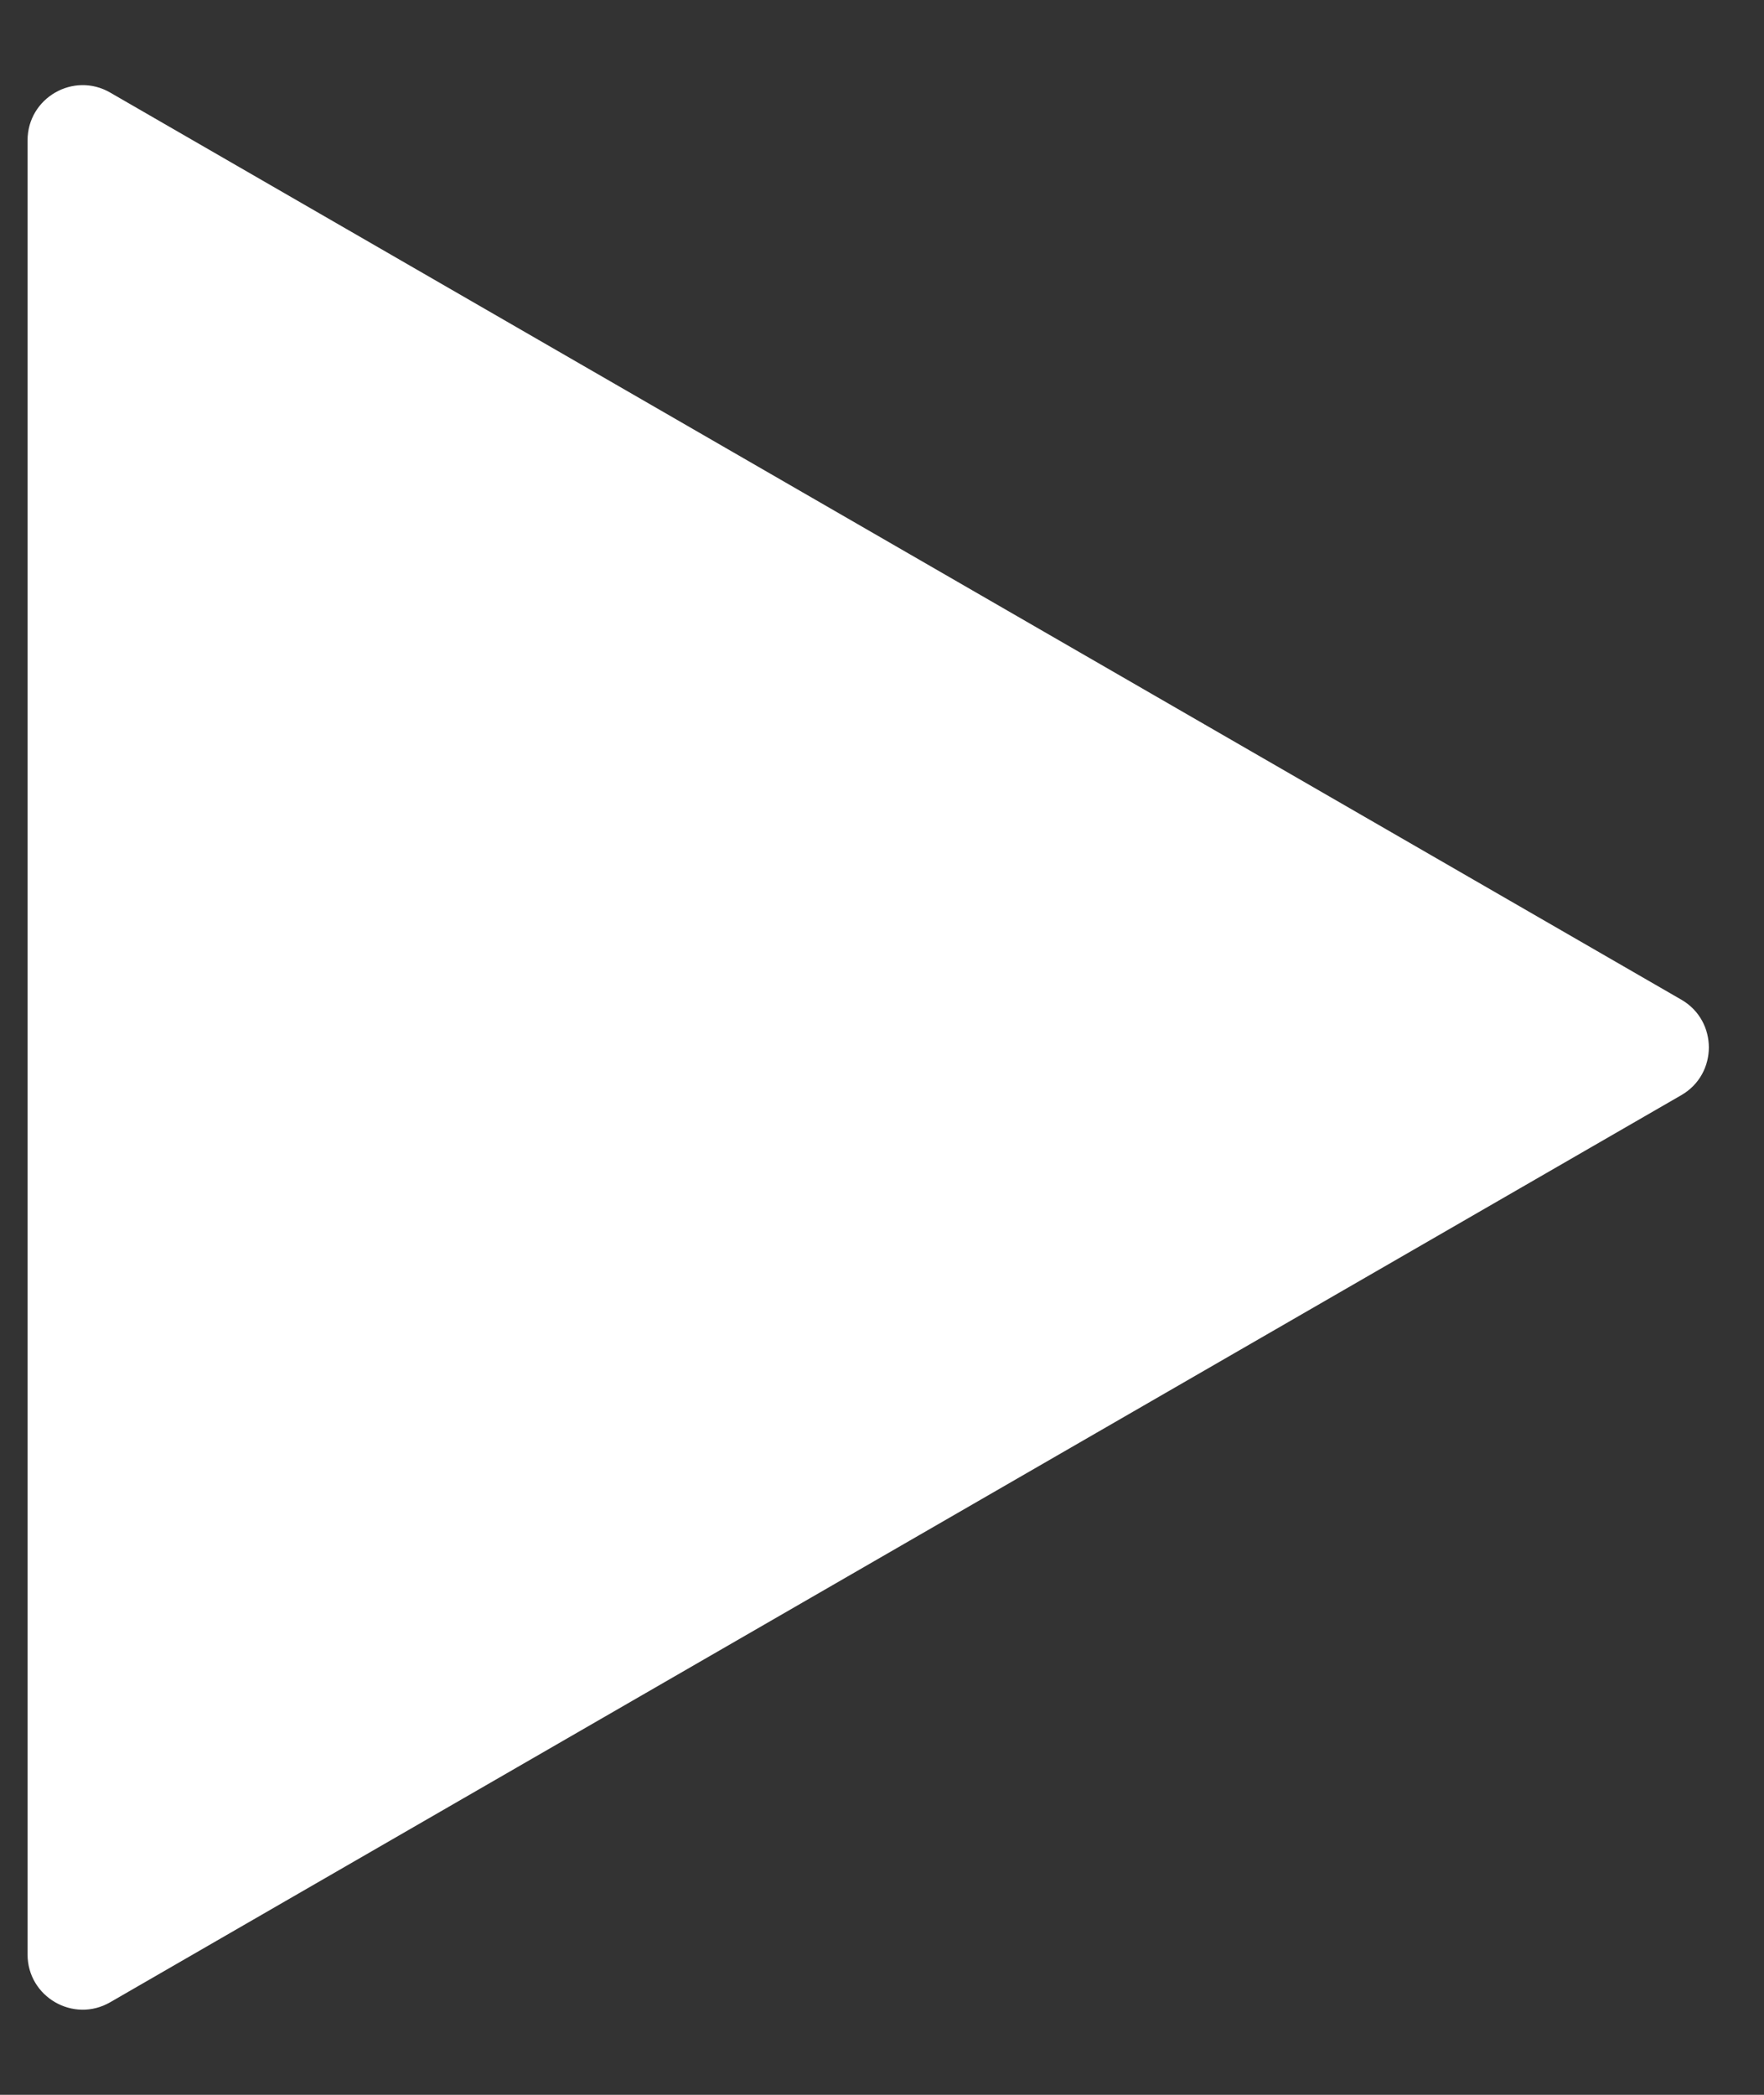 <svg xmlns="http://www.w3.org/2000/svg" width="16" height="19" viewBox="0 0 16 19" fill="none">
  <rect x="0" y="0" width="16" height="19" fill="#333333" stroke="none"/>
  <path d="M15.25 9.067C15.583 9.259 15.583 9.741 15.25 9.933L1 18.16C0.667 18.353 0.25 18.112 0.25 17.727L0.25 1.273C0.25 0.888 0.667 0.647 1 0.84L15.25 9.067Z" fill="white"/>
</svg>